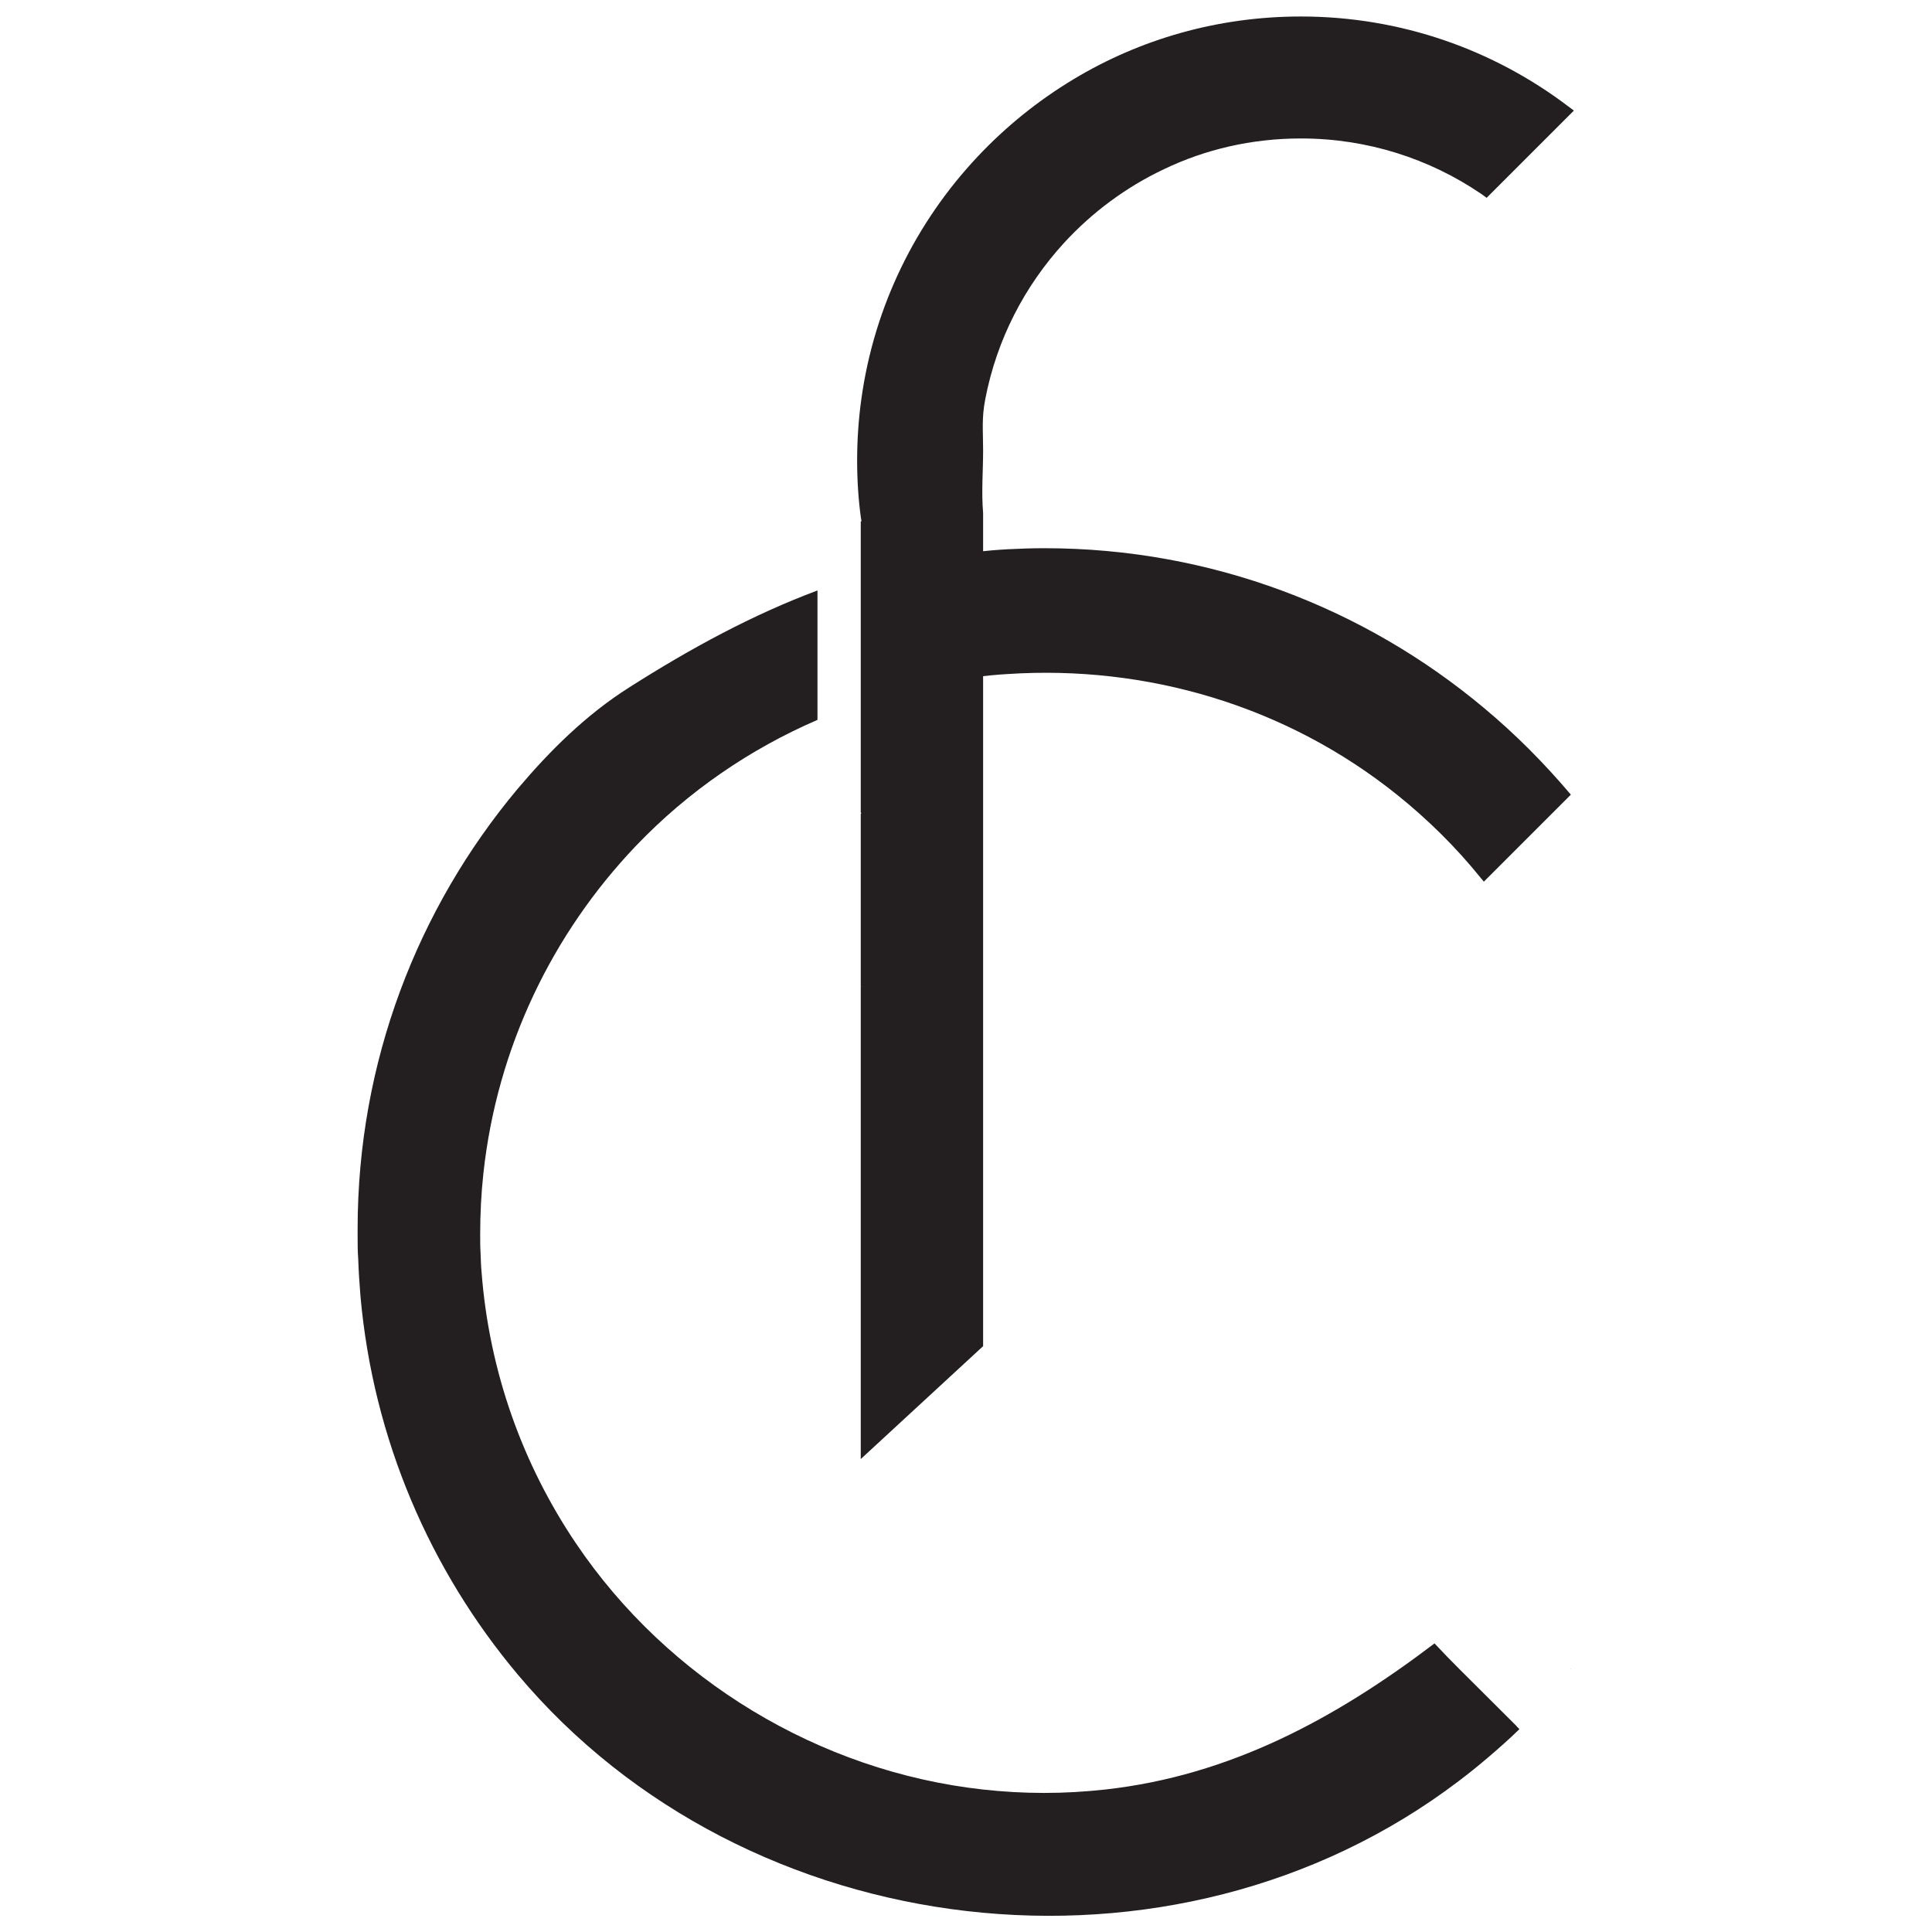 <?xml version="1.0" encoding="UTF-8"?>
<svg id="Layer_1" data-name="Layer 1" xmlns="http://www.w3.org/2000/svg" viewBox="0 0 96 96">
  <defs>
    <style>
      .cls-1 {
        fill: #231f20;
        stroke-width: 0px;
      }
    </style>
  </defs>
  <path class="cls-1" d="m30.03,78.84v.09l.03-.03s-.03-.03-.03-.05Z"/>
  <path class="cls-1" d="m30.04,87.5l-.02.02v-.03s0,.01.02.02Z"/>
  <g>
    <path class="cls-1" d="m78.04,82.92l.02.02h-.03s.01,0,.02-.02Z"/>
    <path class="cls-1" d="m75.36,85.77s-2.8-2.79-2.84-2.83c-.42-.42-.83-.84-1.24-1.28-4.91,3.73-10.15,6.57-16.36,7.26-1,.11-2.01.17-3.04.17s-2.05-.06-3.04-.17c-8.12-.9-15.65-5.45-20.22-12.23-2.64-3.91-4.31-8.52-4.69-13.47-.03-.32-.04-.62-.05-.94-.02-.31-.02-.62-.02-.93,0-1.03.05-2.04.16-3.05.68-6.27,3.44-11.93,7.58-16.27,2.61-2.73,5.69-4.82,9.02-6.26v-6.43c-3.21,1.2-6.28,2.86-9.36,4.82-2.14,1.36-3.91,3.11-5.55,5.05-4.95,5.92-7.94,13.54-7.94,21.86,0,.09,0,.18,0,.28,0,.41,0,.81.03,1.21.02.61.06,1.22.11,1.83.63,7.12,3.46,13.63,7.82,18.82,11.36,13.53,32.59,16.04,46.74,5.3.49-.37.95-.74,1.41-1.13.55-.47,1.1-.95,1.62-1.46l-.15-.15Zm-45.33-6.84v-.09s.02.03.03.05l-.03.03Z"/>
    <path class="cls-1" d="m78.21,5.49l-4.34,4.34c-.09-.07-.19-.14-.29-.21-2.55-1.73-5.63-2.74-8.94-2.74-2.44,0-4.75.54-6.81,1.53-1.88.89-3.56,2.14-4.95,3.65-1.96,2.14-3.35,4.8-3.92,7.76-.19.98-.11,1.53-.11,2.56s-.09,2.05,0,3.11v41.4l-6.08,5.61v-23.47l.02-.02s0,0-.02,0v-8.57l.03-.03s-.02-.03-.03-.04v-14.46h.03c0-.05,0-.1-.02-.16-.13-.94-.19-1.9-.19-2.88s.07-2.05.21-3.04c.64-4.64,2.73-8.81,5.78-12.05,1.4-1.49,3-2.78,4.76-3.84,3.3-1.99,7.17-3.12,11.3-3.12,4.98,0,9.59,1.66,13.29,4.47.09.06.18.14.28.21Z"/>
    <path class="cls-1" d="m78.05,39.49l-4.32,4.32c-.04-.06-.09-.11-.14-.17-1.23-1.53-2.63-2.91-4.16-4.14-5.58-4.48-12.52-6.45-19.32-6.01-.57.03-1.13.09-1.7.16v-6.21c.56-.07,1.13-.12,1.7-.15.58-.03,1.18-.05,1.79-.05,8.3,0,15.93,2.99,21.84,7.94,1.56,1.3,2.99,2.74,4.31,4.3Z"/>
    <path class="cls-1" d="m30.06,78.89l-.03.03v-.09s.02.03.03.05Z"/>
  </g>
</svg>

